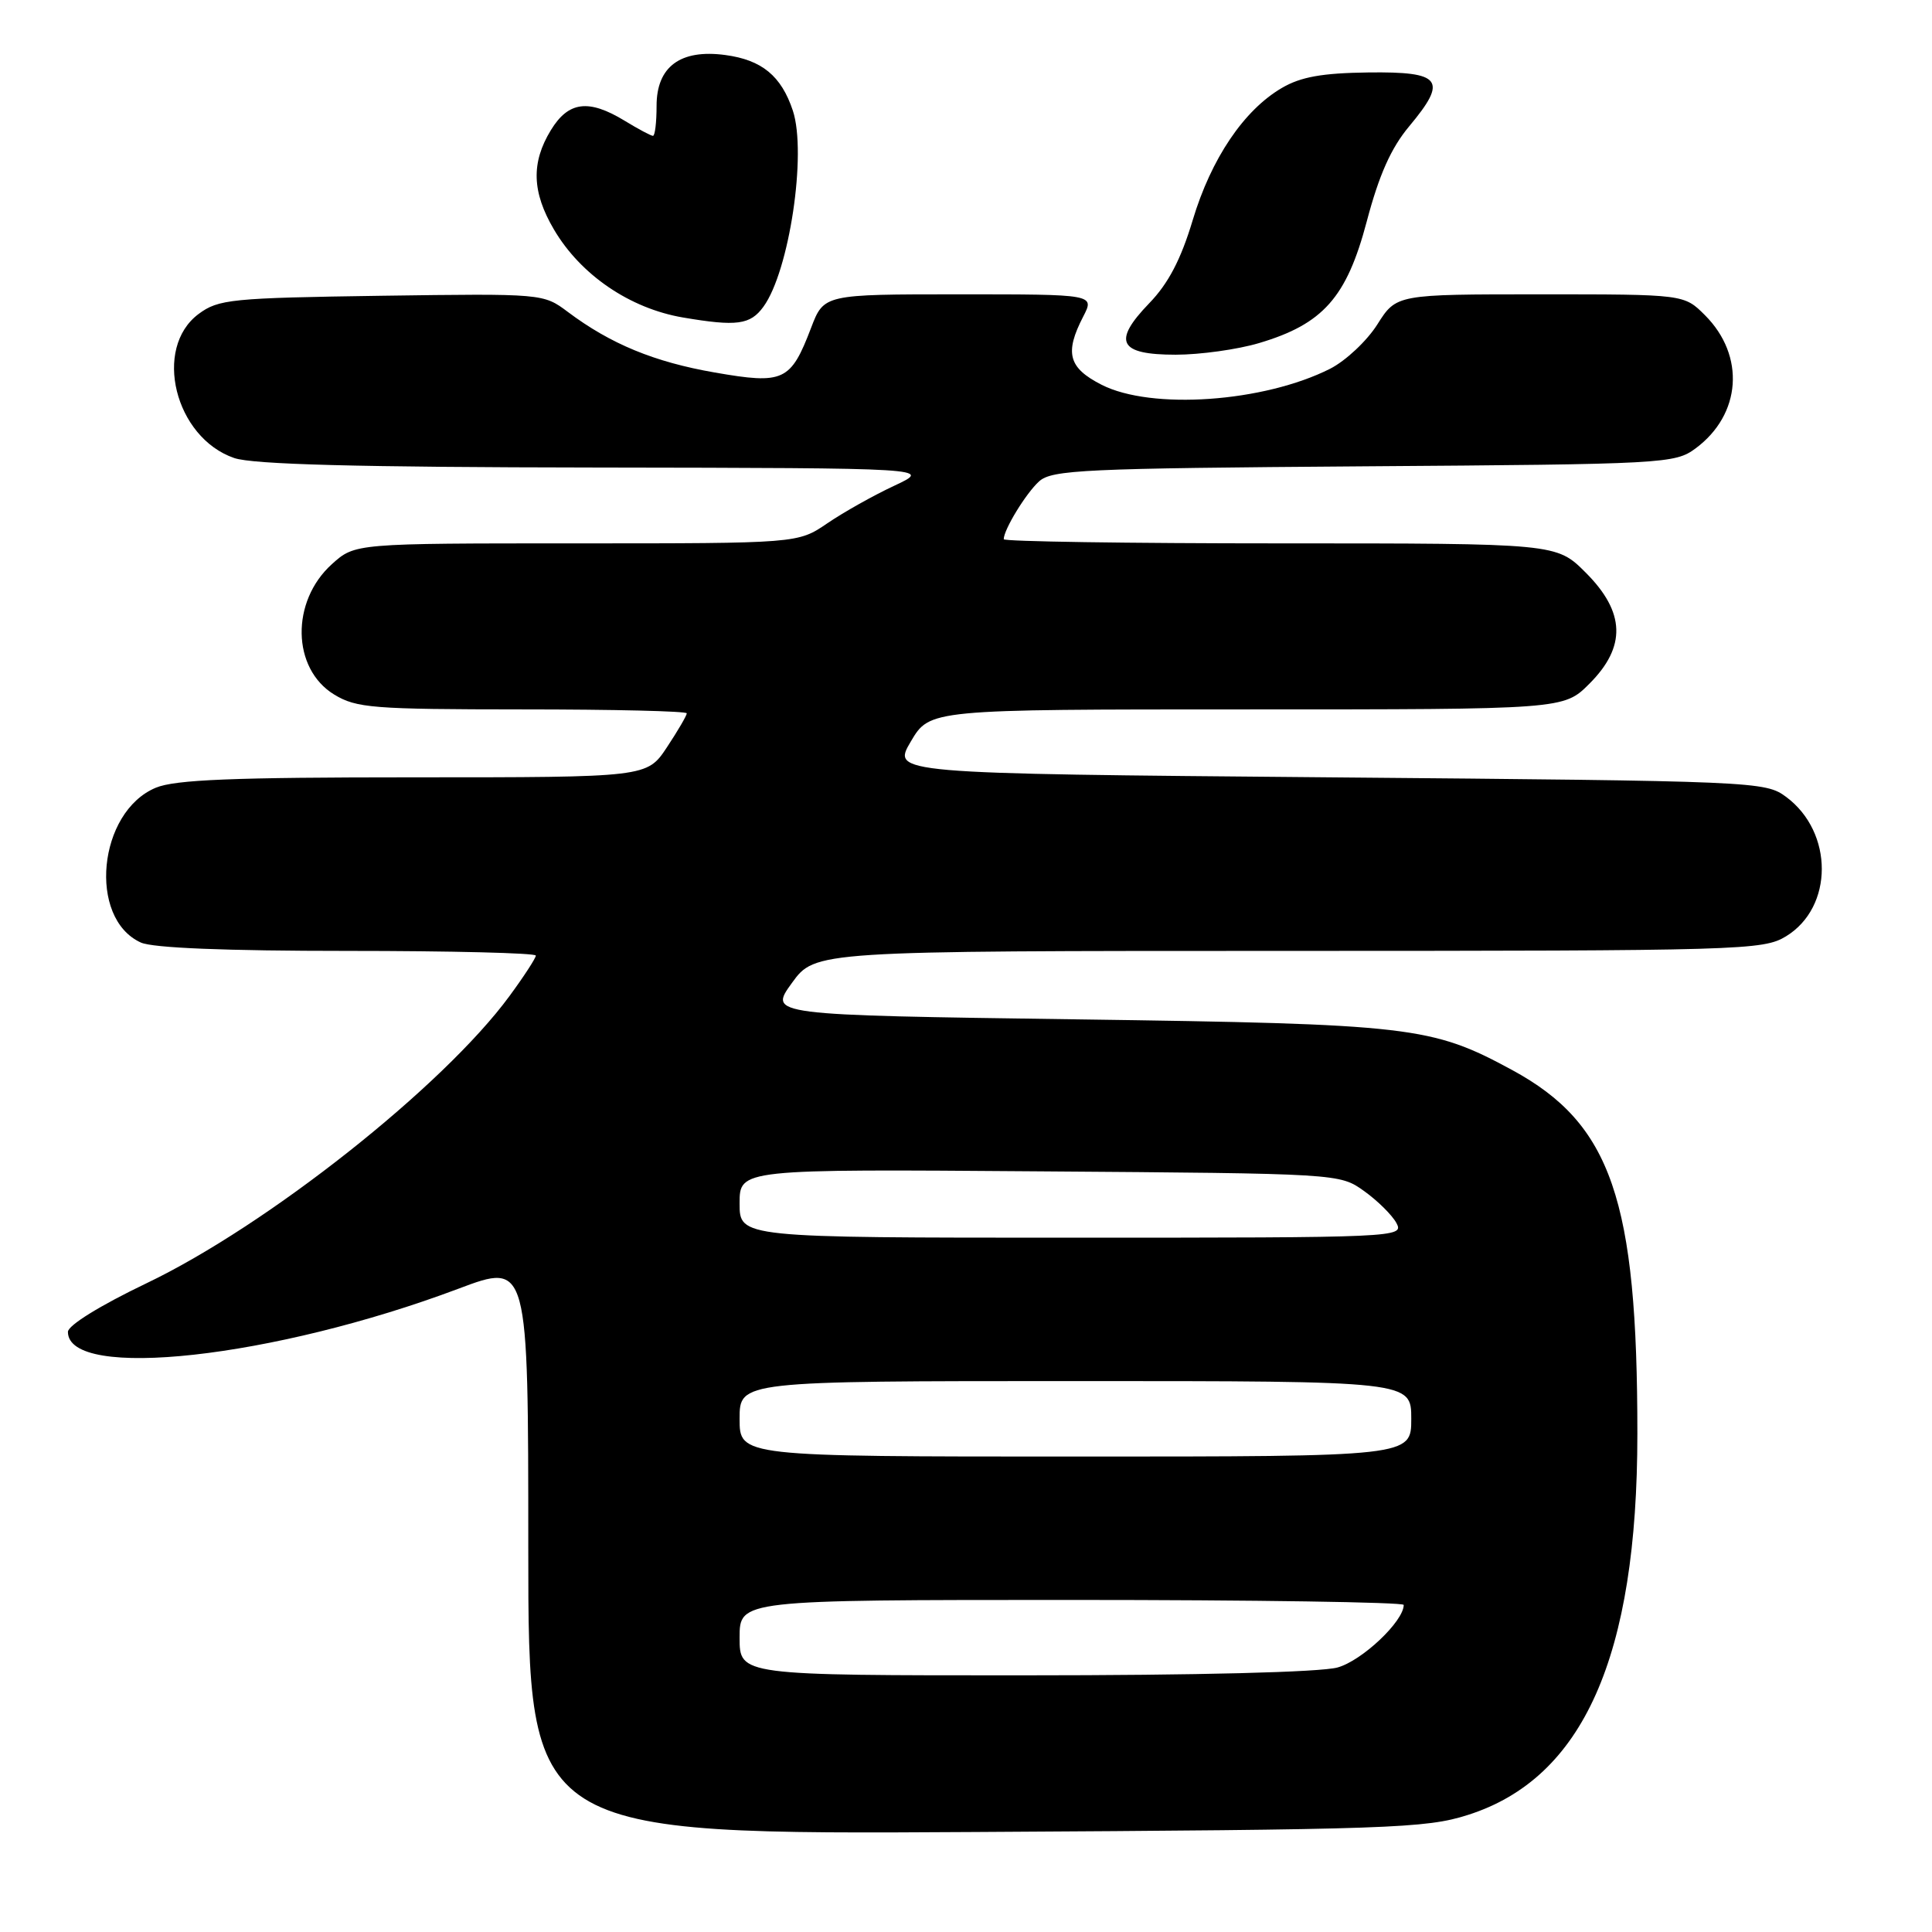 <?xml version="1.0" encoding="UTF-8" standalone="no"?>
<!DOCTYPE svg PUBLIC "-//W3C//DTD SVG 1.1//EN" "http://www.w3.org/Graphics/SVG/1.1/DTD/svg11.dtd" >
<svg xmlns="http://www.w3.org/2000/svg" xmlns:xlink="http://www.w3.org/1999/xlink" version="1.1" viewBox="0 0 256 256">
 <g >
 <path fill="currentColor"
d=" M 194.50 240.49 C 209.79 235.63 216.96 219.52 216.96 190.00 C 216.97 158.96 213.51 148.91 200.36 141.78 C 189.68 135.99 187.05 135.69 142.68 135.07 C 101.85 134.50 101.85 134.50 104.93 130.25 C 108.01 126.00 108.01 126.00 170.76 126.00 C 230.85 125.99 233.63 125.91 236.65 124.07 C 242.97 120.22 242.98 110.28 236.68 105.60 C 233.91 103.54 232.77 103.49 176.02 103.00 C 118.18 102.50 118.18 102.50 120.69 98.25 C 123.20 94.00 123.20 94.00 165.20 94.00 C 207.20 94.00 207.20 94.00 210.60 90.60 C 215.51 85.69 215.36 81.12 210.12 75.88 C 206.24 72.00 206.24 72.00 169.62 72.00 C 149.48 72.00 133.00 71.75 133.00 71.45 C 133.00 70.18 135.94 65.37 137.68 63.79 C 139.38 62.25 143.60 62.06 180.71 61.79 C 220.64 61.51 221.94 61.44 224.68 59.41 C 230.74 54.92 231.29 47.14 225.92 41.77 C 223.15 39.00 223.15 39.00 204.09 39.00 C 185.03 39.00 185.03 39.00 182.51 42.98 C 181.13 45.17 178.31 47.81 176.25 48.86 C 167.46 53.30 152.56 54.35 145.96 50.98 C 141.57 48.74 141.04 46.77 143.53 41.95 C 145.05 39.00 145.05 39.00 127.11 39.00 C 109.17 39.00 109.17 39.00 107.47 43.45 C 104.77 50.52 103.84 50.95 94.72 49.36 C 86.70 47.97 80.91 45.58 75.24 41.33 C 72.00 38.90 71.94 38.89 50.56 39.19 C 30.62 39.48 28.95 39.65 26.32 41.60 C 20.23 46.13 23.16 57.98 31.03 60.69 C 33.50 61.54 47.28 61.91 79.00 61.95 C 123.50 62.02 123.50 62.02 118.50 64.36 C 115.75 65.64 111.75 67.89 109.61 69.35 C 105.72 72.00 105.72 72.00 76.38 72.00 C 47.03 72.00 47.03 72.00 43.98 74.75 C 38.51 79.68 38.66 88.60 44.28 92.03 C 47.22 93.82 49.39 93.99 69.25 94.00 C 81.21 94.00 91.00 94.23 91.00 94.52 C 91.00 94.81 89.82 96.83 88.37 99.02 C 85.73 103.00 85.73 103.00 54.83 103.00 C 30.86 103.00 23.20 103.31 20.64 104.38 C 12.98 107.58 11.61 121.68 18.66 124.89 C 20.24 125.61 29.89 126.00 46.05 126.00 C 59.77 126.00 71.00 126.28 71.00 126.62 C 71.00 126.95 69.43 129.37 67.51 131.98 C 58.75 143.92 35.43 162.37 19.43 170.03 C 13.27 172.98 9.00 175.62 9.00 176.48 C 9.00 182.97 36.28 179.96 60.75 170.76 C 70.00 167.28 70.00 167.28 70.00 205.19 C 70.00 243.10 70.00 243.10 129.25 242.75 C 184.24 242.43 188.93 242.27 194.50 240.49 Z  M 166.83 45.46 C 175.32 42.94 178.44 39.41 181.10 29.35 C 182.73 23.18 184.32 19.61 186.73 16.73 C 191.87 10.58 191.04 9.48 181.32 9.60 C 175.21 9.68 172.37 10.18 169.86 11.65 C 164.82 14.59 160.49 21.01 158.04 29.17 C 156.48 34.37 154.81 37.57 152.28 40.18 C 147.36 45.28 148.24 47.00 155.79 47.00 C 159.00 47.00 163.98 46.31 166.83 45.46 Z  M 101.16 40.64 C 104.59 35.93 106.92 20.33 105.06 14.67 C 103.53 10.06 100.96 7.94 96.10 7.29 C 90.16 6.49 87.00 8.83 87.00 14.02 C 87.00 16.21 86.79 18.00 86.52 18.00 C 86.26 18.00 84.57 17.10 82.77 16.00 C 77.99 13.09 75.32 13.43 72.99 17.25 C 70.36 21.56 70.48 25.45 73.40 30.41 C 76.94 36.43 83.46 40.87 90.50 42.07 C 97.63 43.28 99.42 43.04 101.16 40.64 Z  M 98.00 217.00 C 98.00 212.00 98.00 212.00 142.00 212.00 C 166.20 212.00 186.00 212.30 186.00 212.66 C 186.00 214.83 180.48 220.05 177.23 220.95 C 174.96 221.58 158.71 221.99 135.75 221.99 C 98.00 222.00 98.00 222.00 98.00 217.00 Z  M 98.00 188.00 C 98.00 183.00 98.00 183.00 142.50 183.00 C 187.00 183.00 187.00 183.00 187.00 188.00 C 187.00 193.00 187.00 193.00 142.50 193.00 C 98.00 193.00 98.00 193.00 98.00 188.00 Z  M 98.00 159.46 C 98.00 154.91 98.00 154.91 137.75 155.21 C 177.50 155.50 177.50 155.50 180.75 157.82 C 182.54 159.10 184.47 161.01 185.04 162.07 C 186.05 163.96 185.23 164.00 142.04 164.00 C 98.00 164.00 98.00 164.00 98.00 159.46 Z "/>
</g>
</svg>